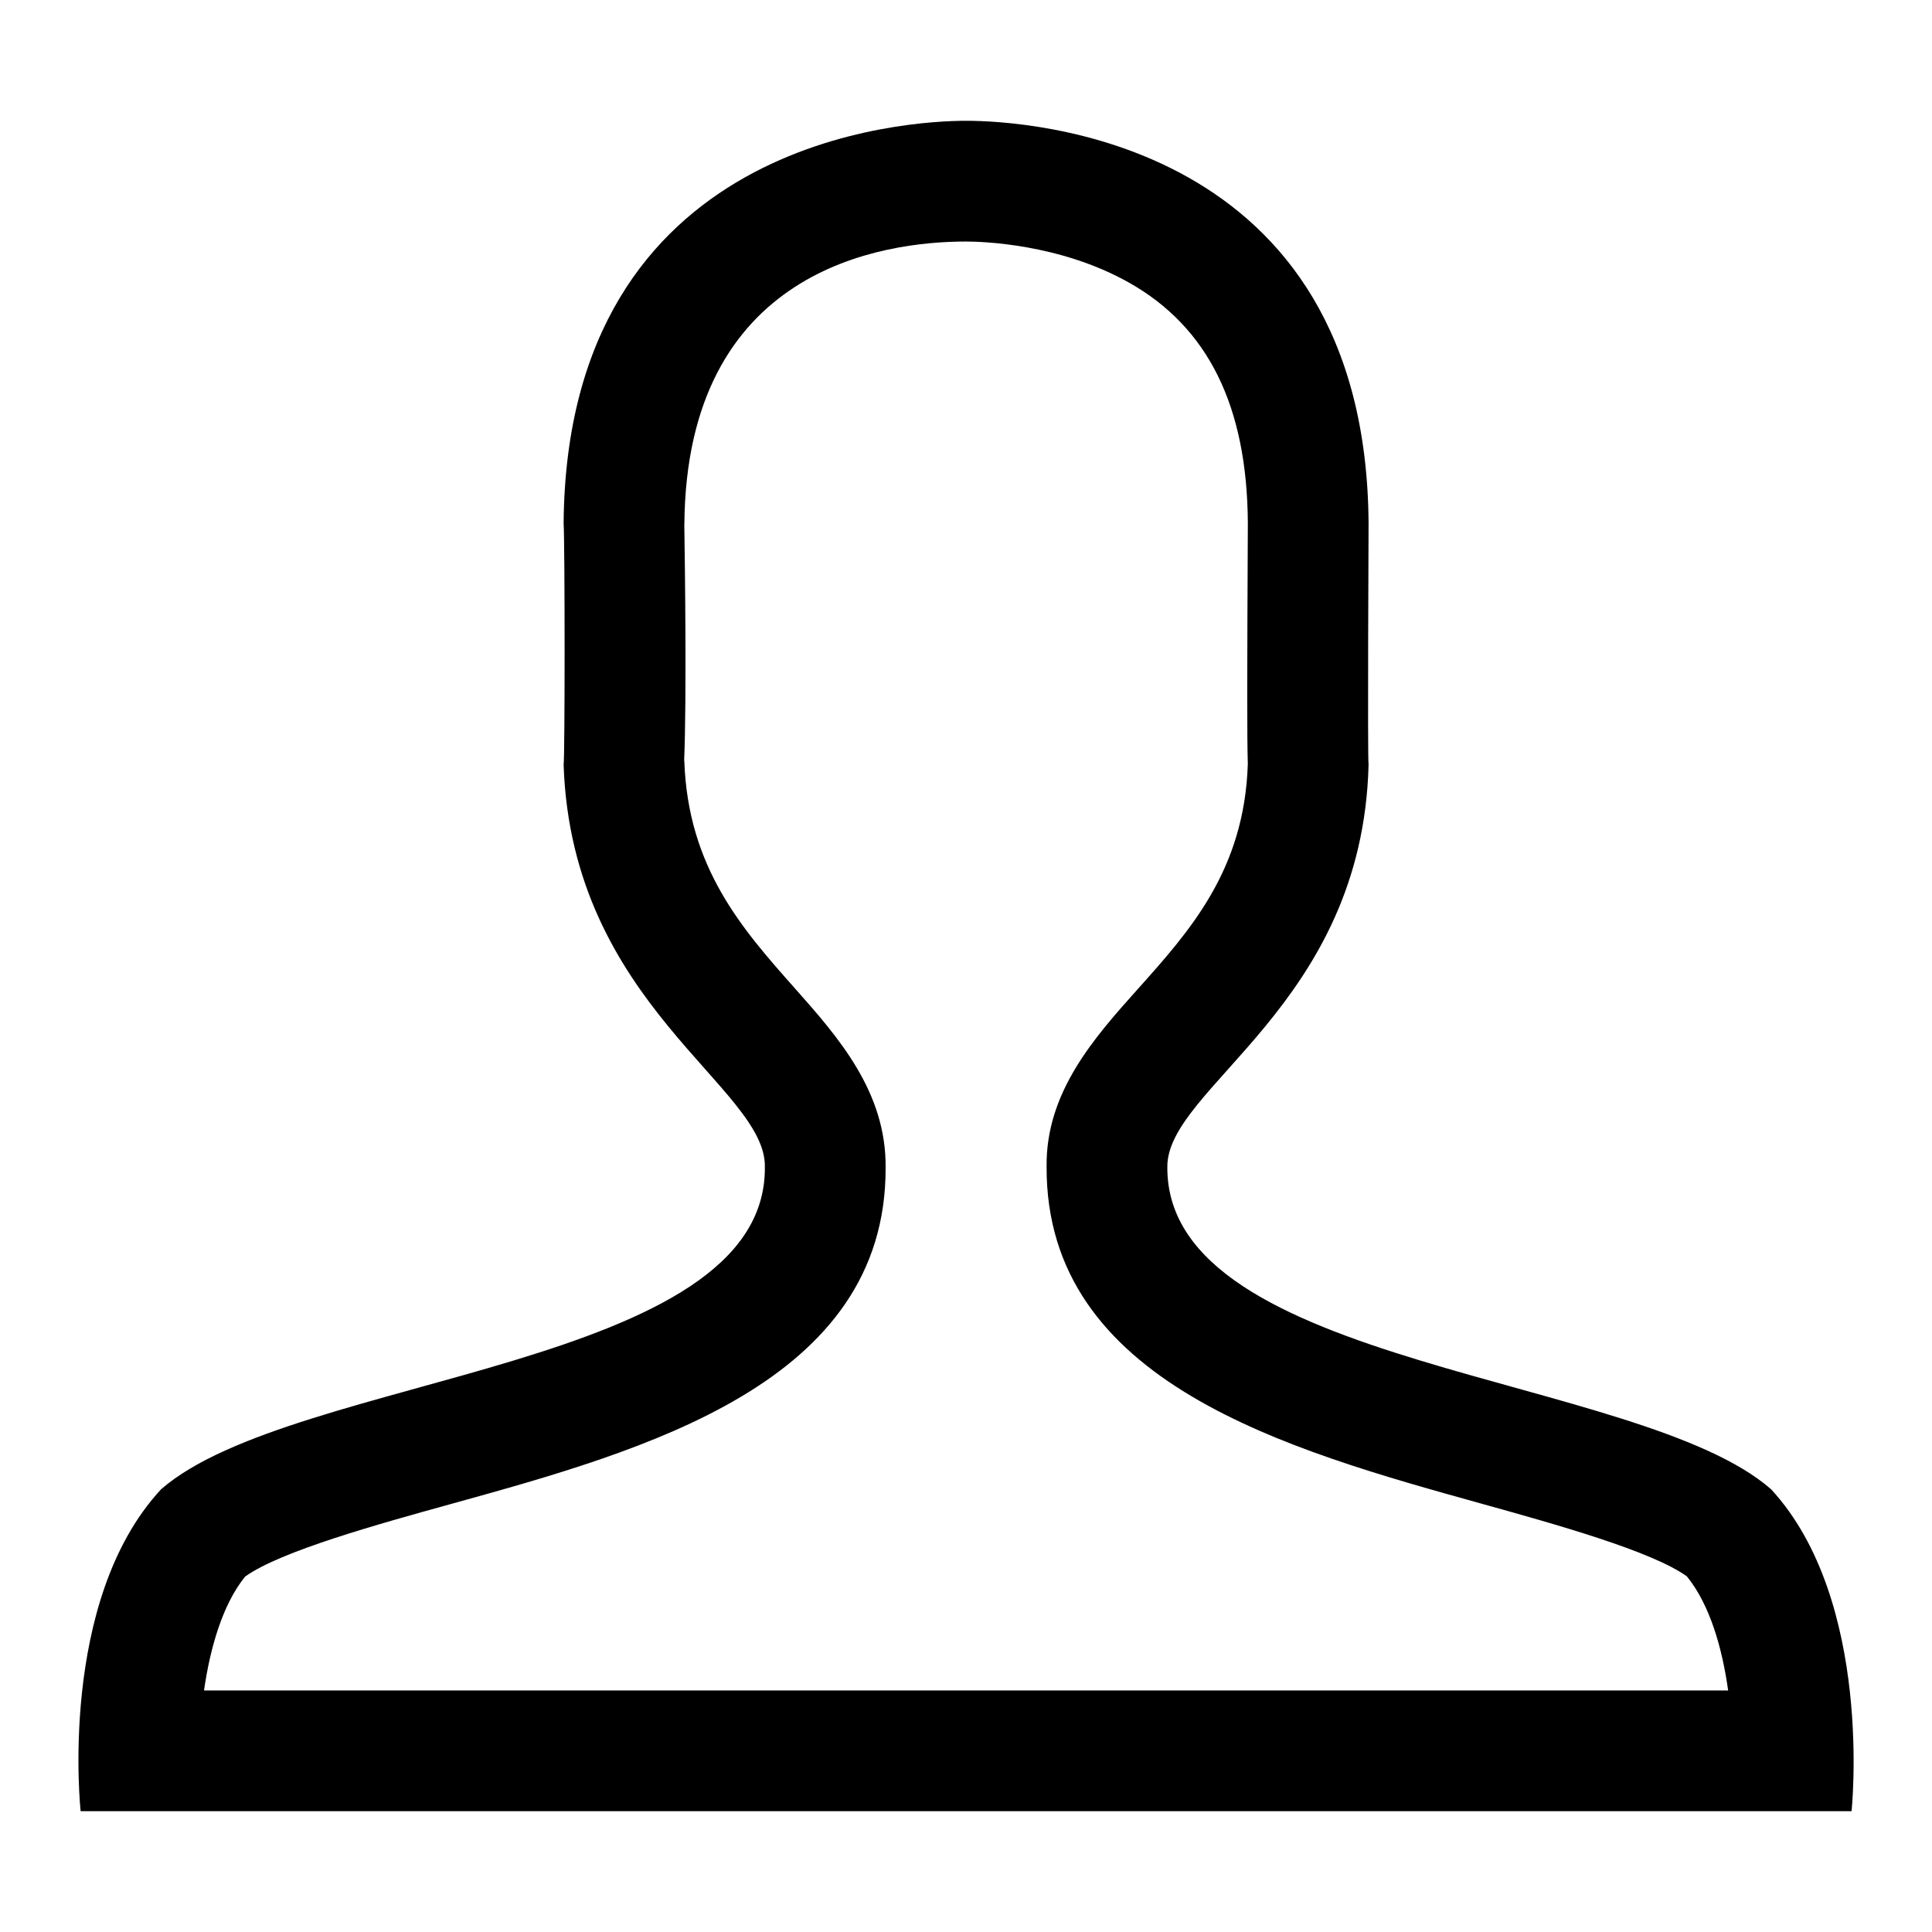 <?xml version="1.0" standalone="no"?><!DOCTYPE svg PUBLIC "-//W3C//DTD SVG 1.1//EN" "http://www.w3.org/Graphics/SVG/1.1/DTD/svg11.dtd"><svg class="icon" width="32px" height="32.00px" viewBox="0 0 1024 1024" version="1.1" xmlns="http://www.w3.org/2000/svg"><path d="M512.055 128.019c7.971 0 49.591 1.05 86.362 21.783 41.957 23.658 62.553 65.517 62.966 127.236-0.401 83.163-0.436 114.227-0.013 127.829-1.788 56.185-30.515 88.293-58.306 119.343-22.894 25.585-48.845 54.581-48.344 94.18-0.482 114.362 127.542 149.961 230.411 178.564 38.431 10.687 90.412 25.14 108.964 38.574 12.342 15.249 18.755 38.319 21.859 60.453H108.129c3.24-22.505 9.815-45.573 21.781-60.348 18.638-13.442 70.579-27.819 108.983-38.452 102.849-28.47 230.782-63.895 230.501-178.161 0.469-40.425-25.322-69.507-48.102-95.196-27.874-31.431-56.696-63.934-58.599-120.632l-0.078 0.003c1.378-33.582 0.391-106.5 0.076-125.341h0.037c1.08-135.234 104.789-149.835 149.327-149.835m0-63.998c-29.983 0-211.69 8.968-213.324 213.324 0.698 11.153 0.698 124.687 0 127.994 4.27 127.348 107.692 170.848 106.661 213.324 0.894 106.987-249.698 109.426-319.984 170.658-54.918 59.161-42.665 170.659-42.665 170.659h938.621s11.9-111.497-42.665-170.659c-69.927-61.232-320.434-64.13-319.985-170.659-0.529-42.503 103.448-85.53 106.661-213.324-0.602-3.065 0-127.994 0-127.994C724.027 73.006 543.094 64.021 512.055 64.021z" /></svg>